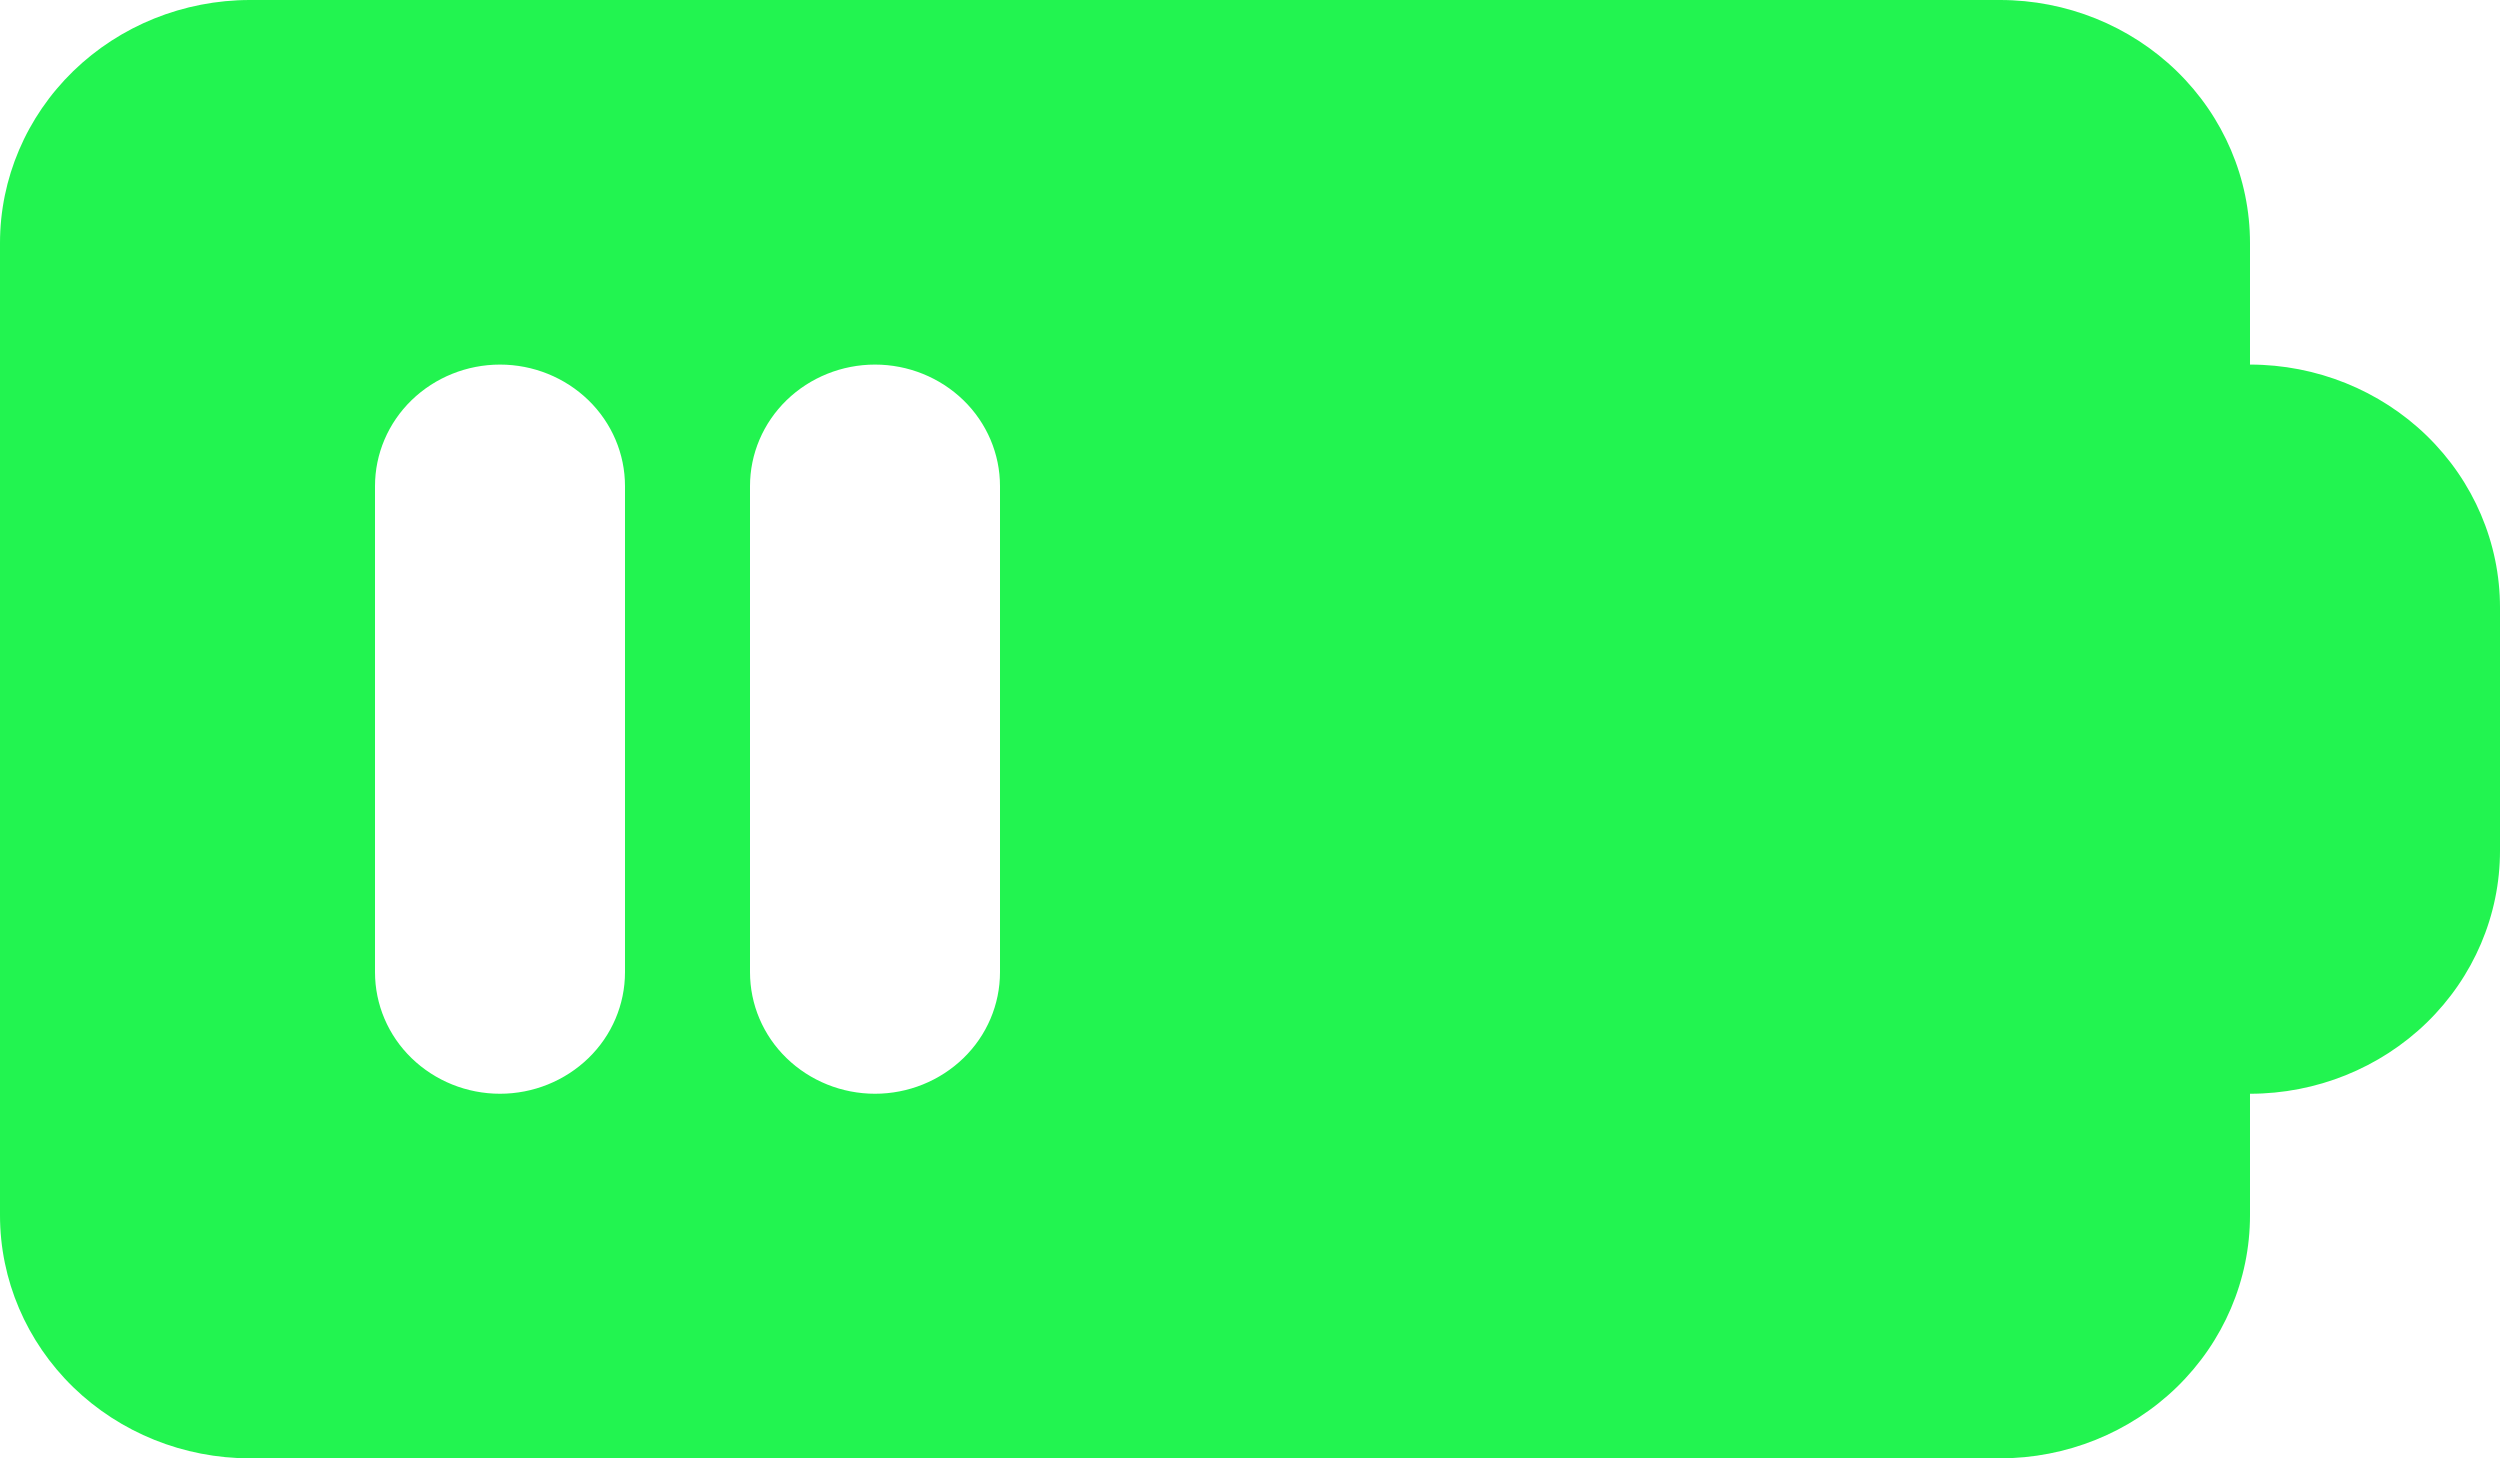 <svg width="24" height="14" viewBox="0 0 24 14" fill="none" xmlns="http://www.w3.org/2000/svg">
<path fill-rule="evenodd" clip-rule="evenodd" d="M2.4 0C1.763 0 1.153 0.246 0.703 0.683C0.253 1.121 0 1.714 0 2.333V11.667C0 12.286 0.253 12.879 0.703 13.317C1.153 13.754 1.763 14 2.4 14H19.2C19.837 14 20.447 13.754 20.897 13.317C21.347 12.879 21.6 12.286 21.6 11.667V10.5C22.236 10.5 22.847 10.254 23.297 9.817C23.747 9.379 24 8.786 24 8.167V5.833C24 5.214 23.747 4.621 23.297 4.183C22.847 3.746 22.236 3.5 21.6 3.5V2.333C21.6 1.714 21.347 1.121 20.897 0.683C20.447 0.246 19.837 0 19.2 0H2.4ZM4.8 3.5C5.118 3.5 5.423 3.623 5.649 3.842C5.874 4.061 6 4.357 6 4.667V9.333C6 9.643 5.874 9.94 5.649 10.158C5.423 10.377 5.118 10.5 4.8 10.5C4.482 10.5 4.177 10.377 3.951 10.158C3.726 9.94 3.6 9.643 3.6 9.333V4.667C3.6 4.357 3.726 4.061 3.951 3.842C4.177 3.623 4.482 3.5 4.8 3.5ZM9.6 4.667C9.6 4.357 9.474 4.061 9.249 3.842C9.023 3.623 8.718 3.5 8.4 3.5C8.082 3.5 7.777 3.623 7.551 3.842C7.326 4.061 7.2 4.357 7.2 4.667V9.333C7.2 9.643 7.326 9.94 7.551 10.158C7.777 10.377 8.082 10.5 8.4 10.5C8.718 10.5 9.023 10.377 9.249 10.158C9.474 9.94 9.6 9.643 9.6 9.333V4.667Z" fill="#22F450"/>
</svg>

